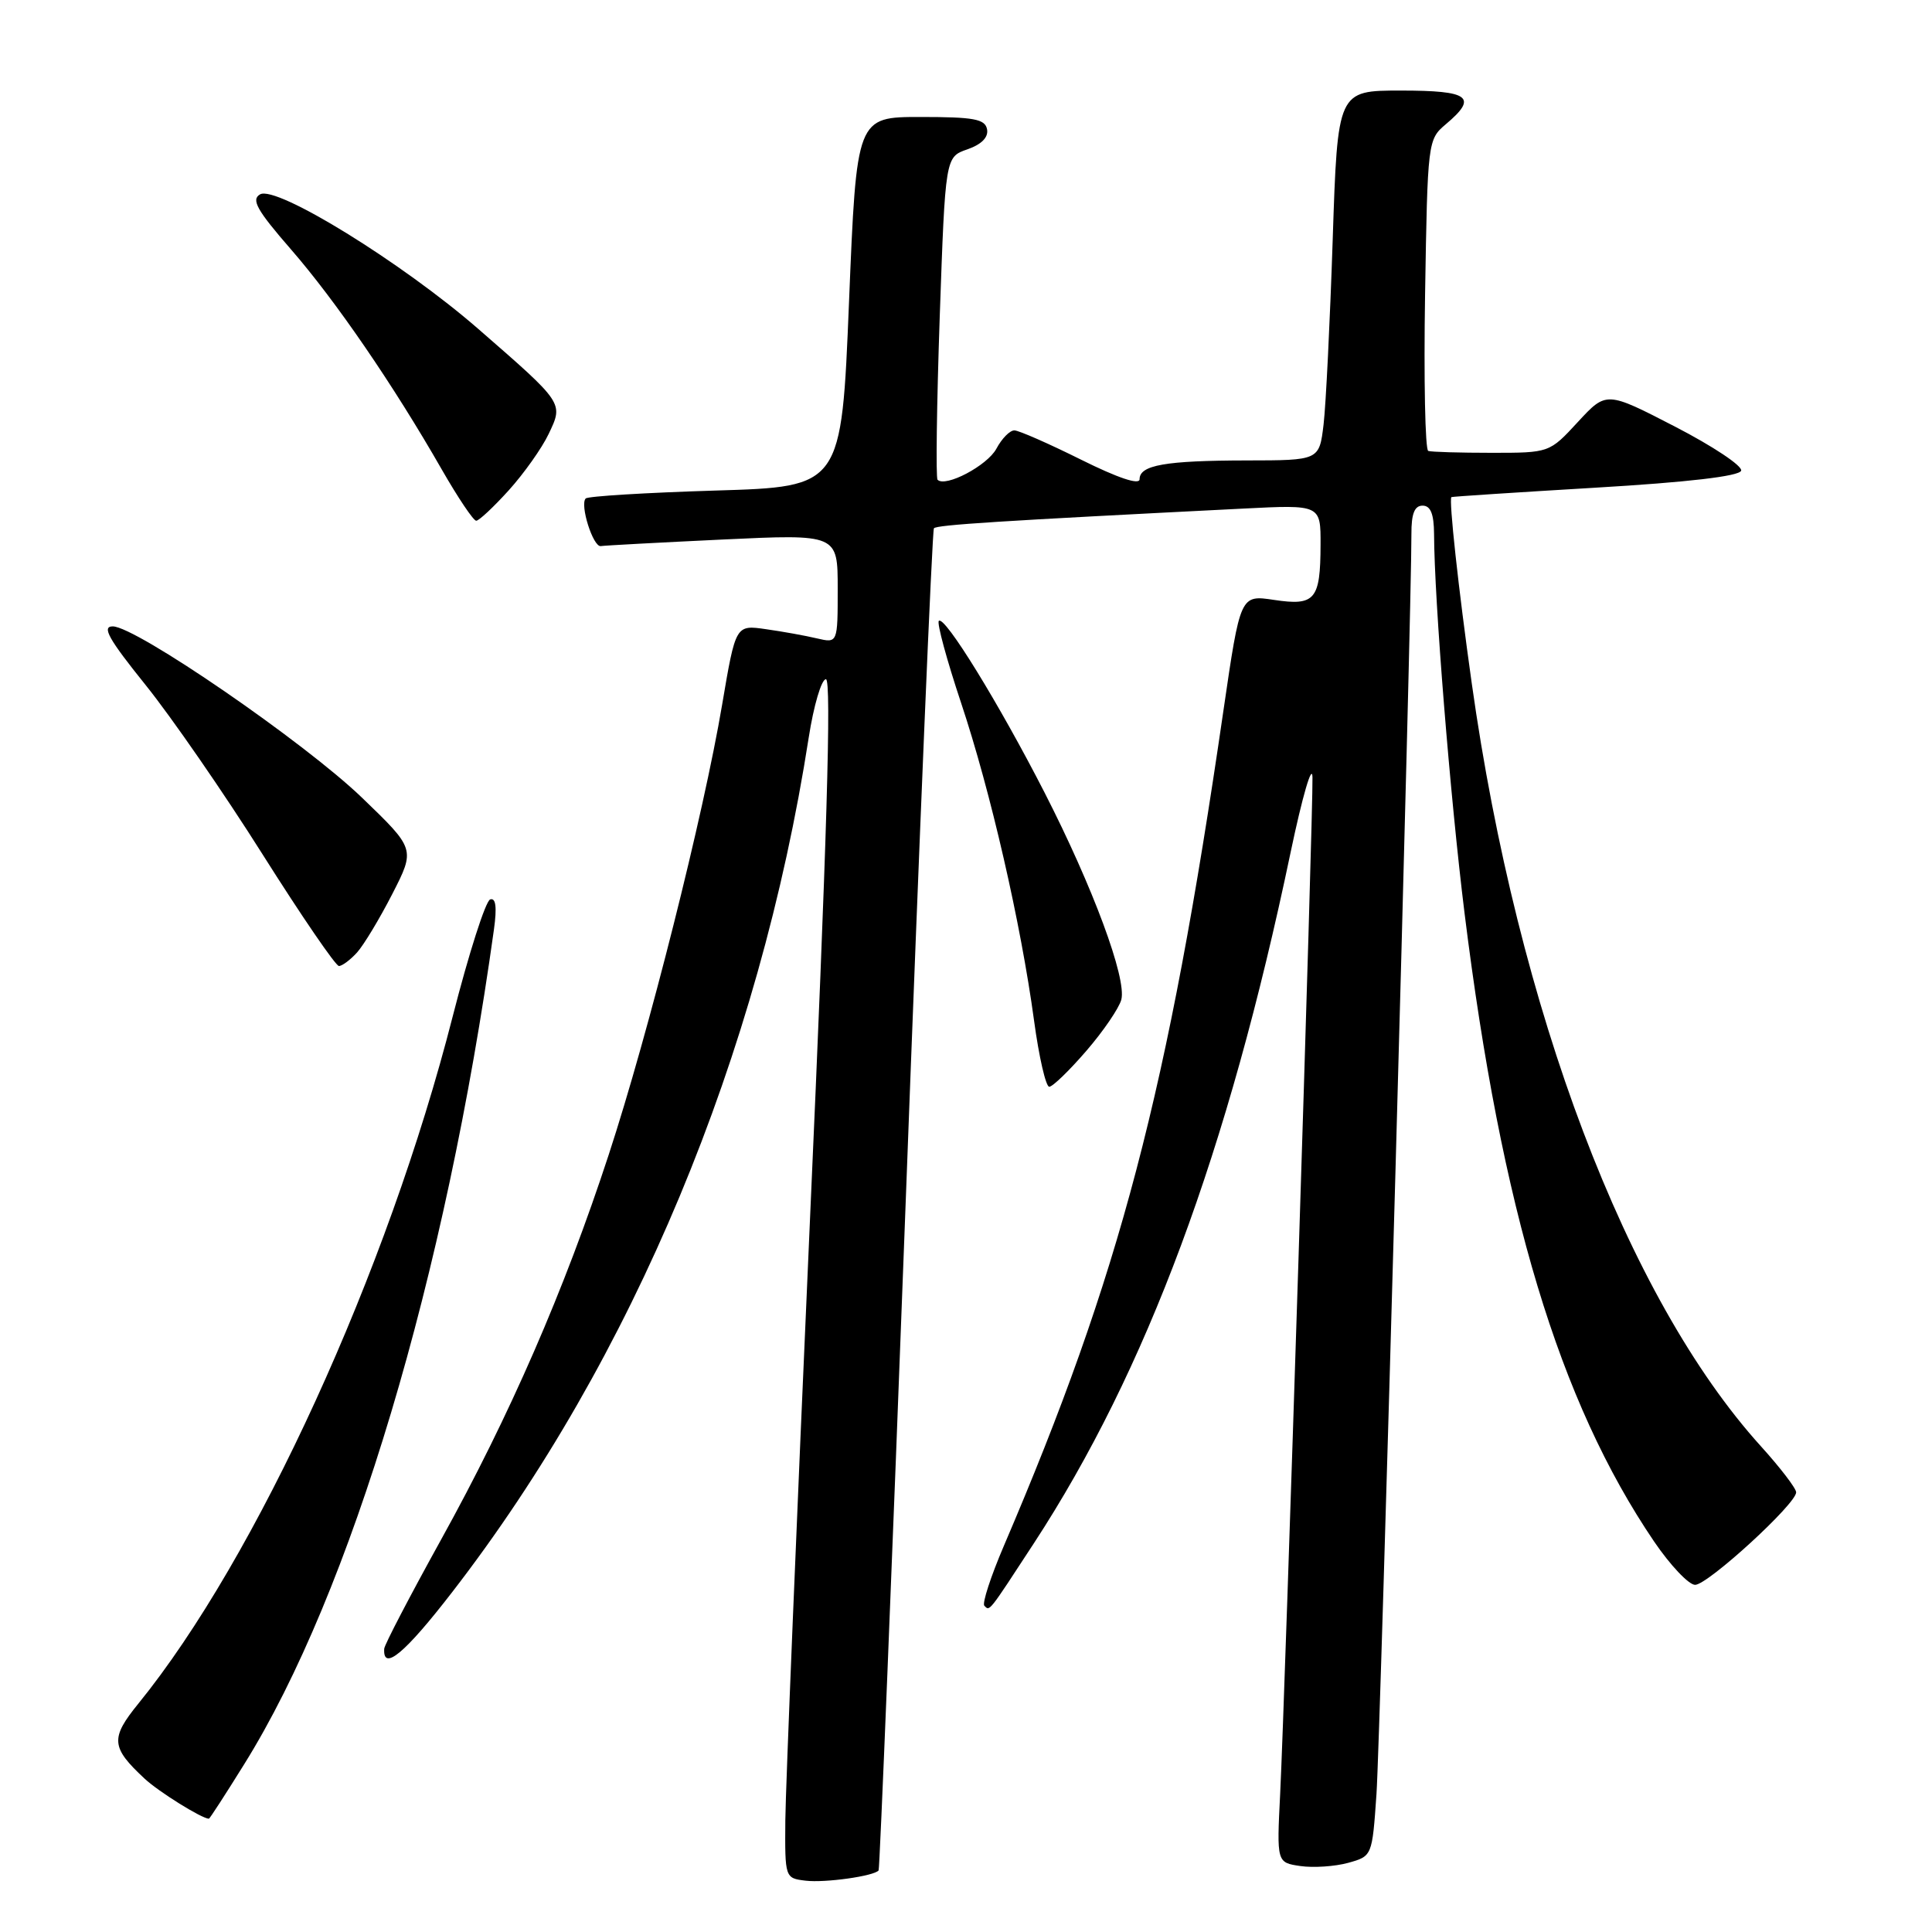 <?xml version="1.0" encoding="UTF-8" standalone="no"?>
<!DOCTYPE svg PUBLIC "-//W3C//DTD SVG 1.1//EN" "http://www.w3.org/Graphics/SVG/1.1/DTD/svg11.dtd" >
<svg xmlns="http://www.w3.org/2000/svg" xmlns:xlink="http://www.w3.org/1999/xlink" version="1.1" viewBox="0 0 256 256">
 <g >
 <path fill="currentColor"
d=" M 116.42 247.84 C 116.57 247.65 118.19 207.68 120.02 159.00 C 121.84 110.32 123.52 70.28 123.75 70.00 C 124.12 69.55 132.39 69.02 164.75 67.39 C 175.00 66.87 175.00 66.87 174.98 72.19 C 174.96 79.48 174.26 80.31 168.81 79.49 C 164.35 78.82 164.35 78.82 162.11 94.16 C 154.75 144.76 148.41 168.89 133.01 204.85 C 131.28 208.89 130.12 212.46 130.43 212.77 C 131.16 213.49 130.89 213.84 136.99 204.50 C 151.93 181.62 162.72 152.58 171.00 113.00 C 172.57 105.51 173.87 101.06 173.91 103.00 C 174.02 107.16 170.28 224.44 169.63 237.65 C 169.17 246.80 169.17 246.80 172.31 247.26 C 174.03 247.51 176.87 247.32 178.63 246.84 C 181.82 245.95 181.82 245.95 182.39 237.73 C 182.90 230.36 187.07 79.95 187.02 70.75 C 187.01 68.07 187.43 67.00 188.50 67.00 C 189.56 67.00 190.00 68.09 190.02 70.75 C 190.05 79.46 192.16 105.68 194.06 121.00 C 198.94 160.31 206.60 185.72 219.17 204.25 C 221.32 207.41 223.77 210.00 224.61 210.00 C 226.29 210.00 238.00 199.28 238.00 197.74 C 238.00 197.22 235.90 194.48 233.34 191.65 C 215.55 171.99 201.10 133.85 195.01 90.51 C 193.24 77.95 191.96 66.14 192.32 65.87 C 192.42 65.80 201.01 65.24 211.42 64.62 C 223.65 63.90 230.47 63.10 230.71 62.37 C 230.92 61.75 226.98 59.13 221.97 56.54 C 212.85 51.83 212.85 51.83 209.08 55.91 C 205.31 60.00 205.31 60.00 197.65 60.00 C 193.44 60.00 189.66 59.89 189.25 59.75 C 188.84 59.61 188.65 50.28 188.83 39.00 C 189.16 18.73 189.19 18.48 191.58 16.46 C 195.87 12.85 194.73 12.00 185.62 12.00 C 177.24 12.00 177.24 12.00 176.59 31.75 C 176.23 42.61 175.69 53.64 175.38 56.25 C 174.81 61.00 174.81 61.00 165.16 61.01 C 154.40 61.03 151.00 61.63 151.00 63.50 C 151.00 64.30 148.14 63.34 143.25 60.91 C 138.99 58.79 135.01 57.04 134.42 57.03 C 133.82 57.01 132.75 58.10 132.03 59.45 C 130.83 61.69 125.28 64.62 124.23 63.57 C 123.99 63.32 124.12 53.60 124.52 41.96 C 125.26 20.80 125.26 20.80 128.18 19.79 C 130.07 19.13 130.99 18.19 130.79 17.13 C 130.53 15.77 129.04 15.50 121.99 15.50 C 113.50 15.50 113.50 15.50 112.50 40.00 C 111.50 64.50 111.50 64.50 94.83 65.00 C 85.66 65.28 77.91 65.75 77.61 66.05 C 76.80 66.87 78.59 72.52 79.61 72.36 C 80.10 72.28 87.36 71.89 95.75 71.49 C 111.00 70.77 111.00 70.77 111.00 78.00 C 111.00 85.23 111.00 85.23 108.25 84.59 C 106.74 84.23 103.69 83.68 101.49 83.37 C 97.48 82.79 97.48 82.79 95.69 93.35 C 93.21 108.03 85.93 136.90 80.66 153.00 C 74.78 170.96 67.54 187.59 58.45 204.00 C 54.34 211.43 50.94 217.94 50.91 218.47 C 50.72 221.52 53.65 219.08 59.92 210.96 C 83.86 179.99 100.61 139.83 107.16 97.73 C 107.82 93.48 108.85 90.00 109.44 90.00 C 110.20 90.00 109.56 111.62 107.32 161.75 C 105.57 201.21 104.10 236.96 104.06 241.18 C 104.00 248.84 104.01 248.87 106.75 249.20 C 109.32 249.51 115.83 248.59 116.42 247.84 Z  M 32.37 233.75 C 46.53 211.03 59.05 169.16 65.45 123.16 C 65.86 120.20 65.70 118.93 64.95 119.18 C 64.34 119.39 62.11 126.37 59.98 134.70 C 51.37 168.45 33.99 206.45 18.34 225.73 C 14.60 230.33 14.70 231.53 19.16 235.68 C 21.00 237.40 26.71 240.96 27.68 240.99 C 27.78 241.00 29.89 237.74 32.37 233.75 Z  M 143.94 139.25 C 146.20 136.64 148.28 133.58 148.58 132.46 C 149.31 129.66 144.83 117.57 138.40 105.00 C 132.34 93.17 125.16 81.51 124.40 82.27 C 124.12 82.55 125.45 87.44 127.35 93.14 C 131.26 104.86 135.26 122.29 137.02 135.25 C 137.67 140.06 138.58 144.00 139.03 144.00 C 139.48 144.00 141.69 141.86 143.94 139.25 Z  M 47.31 126.21 C 48.20 125.22 50.30 121.74 51.98 118.46 C 55.03 112.50 55.03 112.50 47.98 105.71 C 40.34 98.35 18.00 83.00 14.94 83.00 C 13.45 83.00 14.39 84.67 19.28 90.75 C 22.71 95.01 29.71 105.14 34.82 113.25 C 39.94 121.36 44.48 128.00 44.91 128.00 C 45.34 128.00 46.42 127.19 47.31 126.21 Z  M 67.42 64.96 C 69.43 62.73 71.81 59.38 72.70 57.50 C 74.67 53.37 74.75 53.49 63.37 43.58 C 53.29 34.81 36.65 24.54 34.47 25.75 C 33.25 26.44 34.02 27.83 38.56 33.05 C 44.50 39.88 52.17 51.08 58.56 62.25 C 60.69 65.96 62.73 69.00 63.10 69.00 C 63.47 69.00 65.41 67.18 67.42 64.96 Z "/>
</g>
</svg>